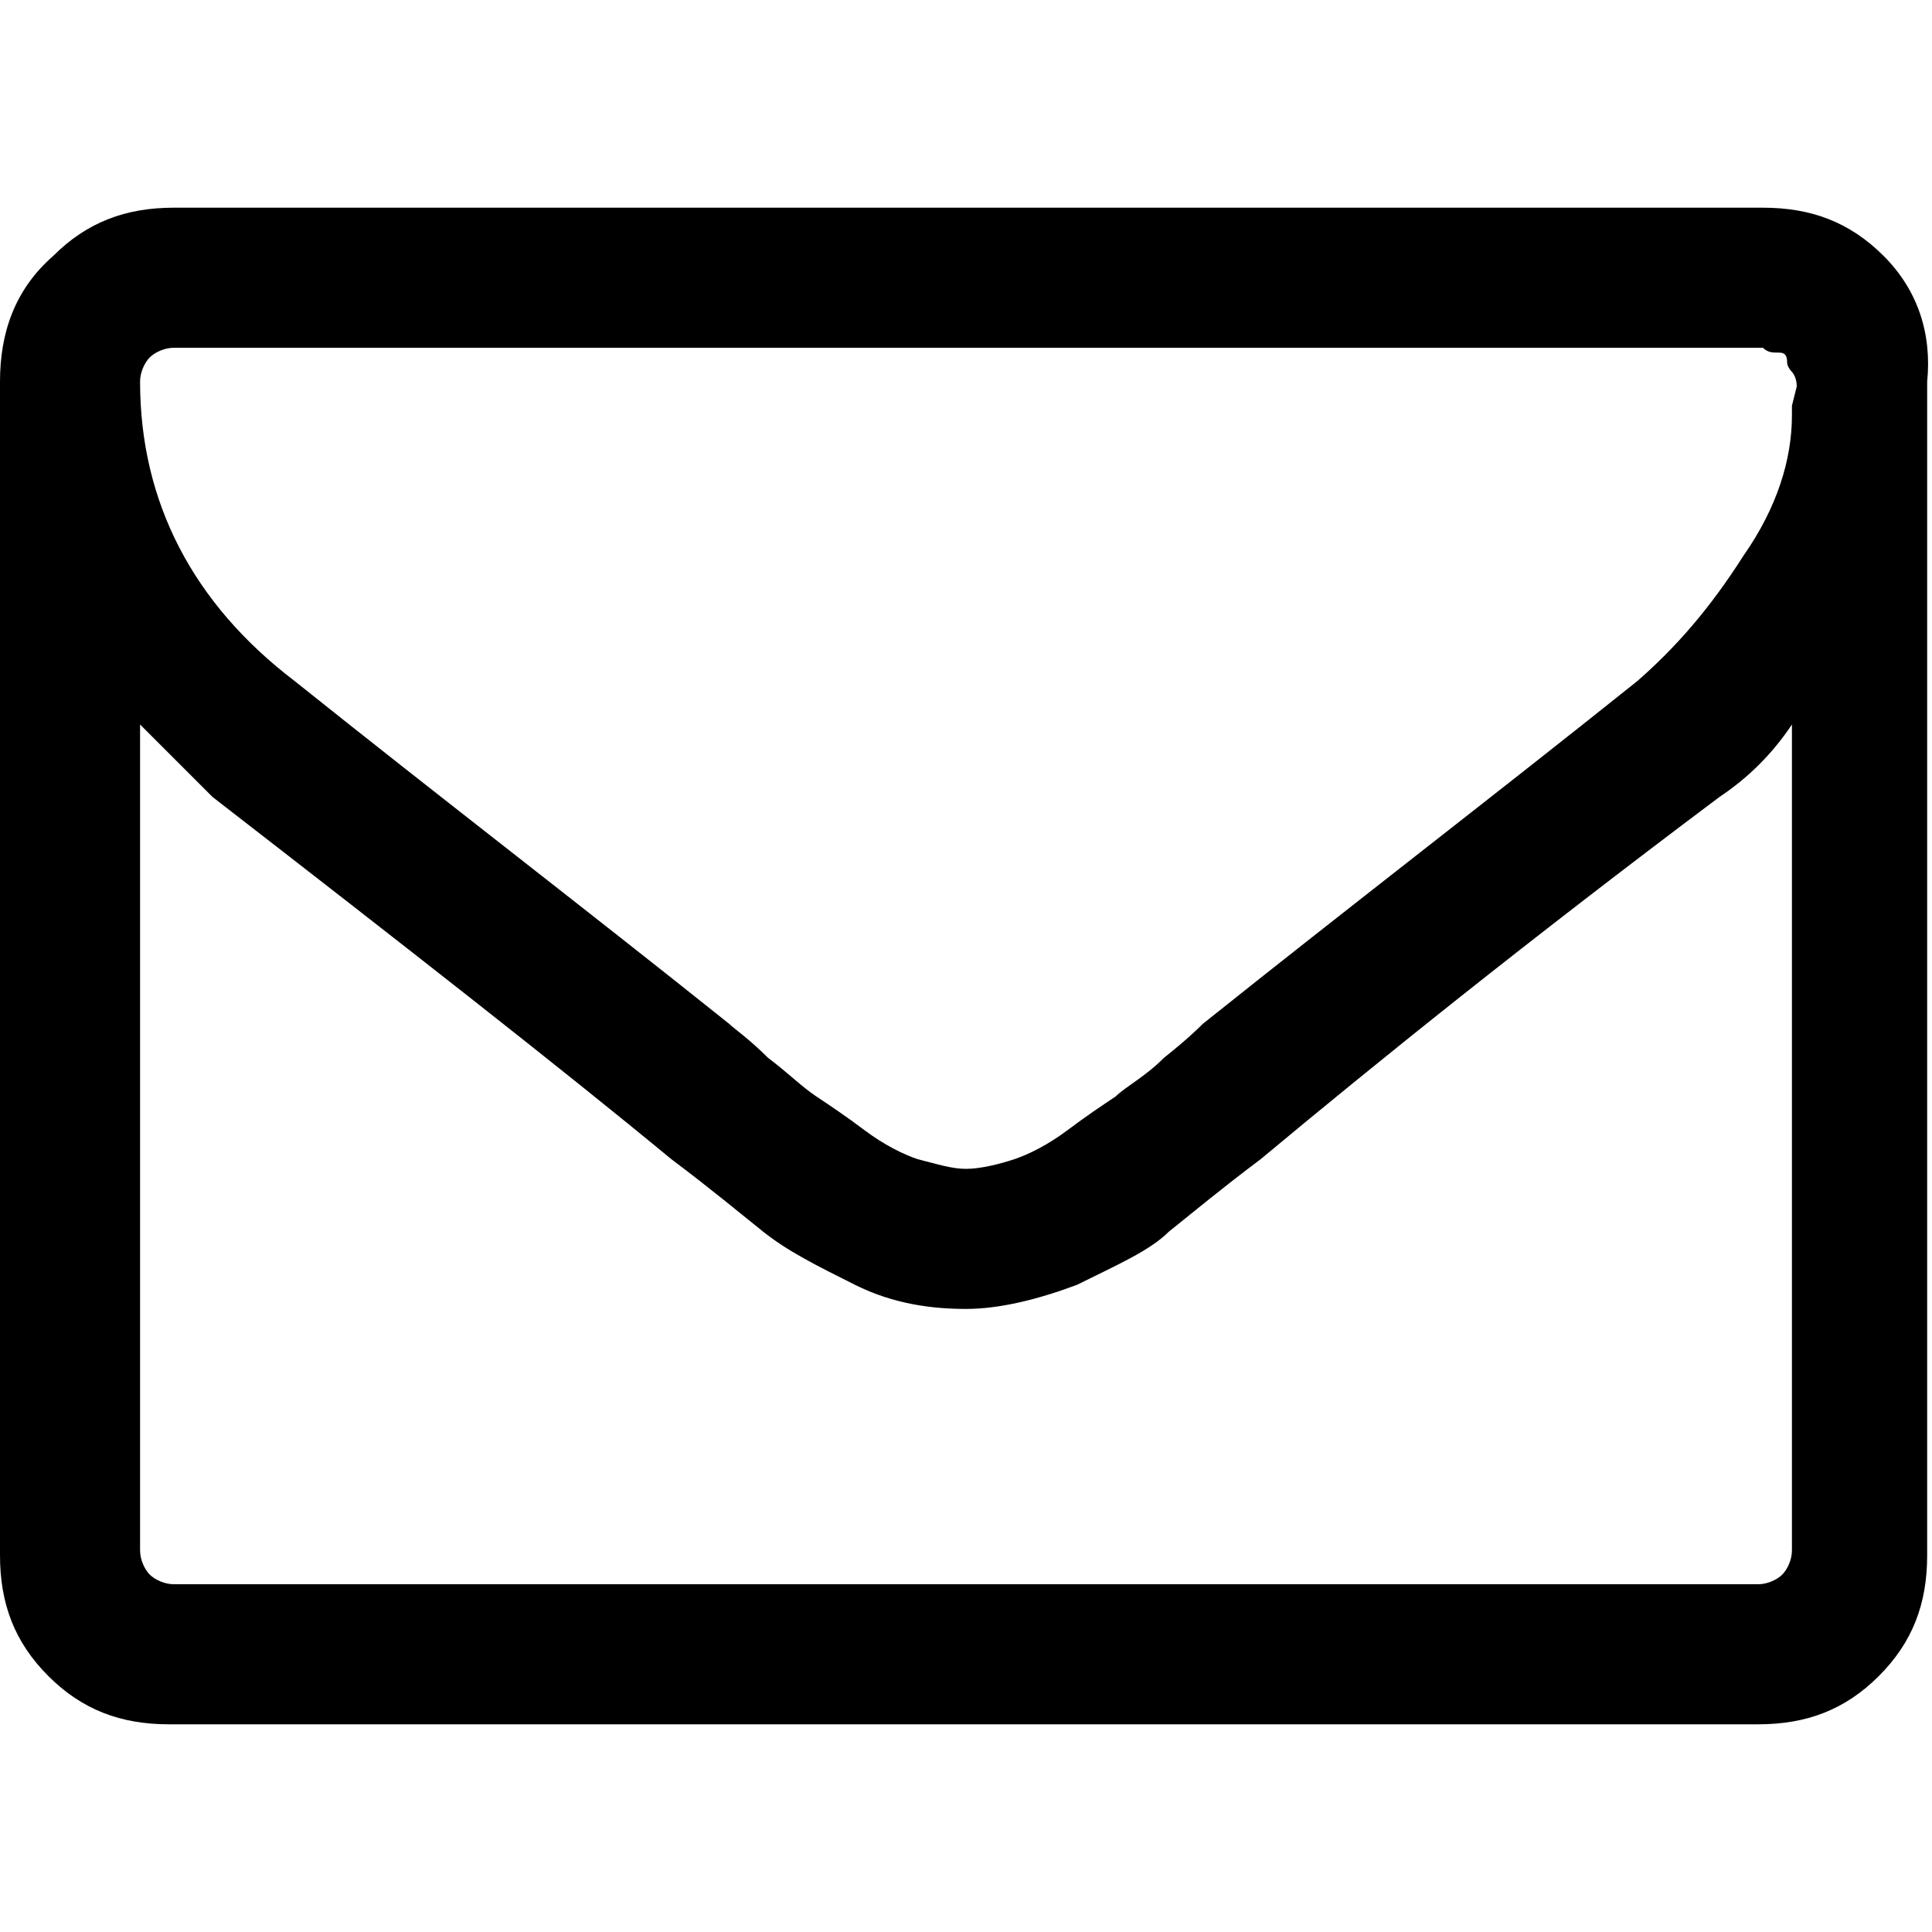 <svg fill="currentColor" xmlns="http://www.w3.org/2000/svg" viewBox="0 0 40 40">
    <path d="M39 5.3c-.7-.7-1.5-1-2.5-1H3.6c-1 0-1.8.3-2.5 1C.3 6 0 6.9 0 7.9v24.3c0 1 .3 1.8 1 2.5s1.5 1 2.5 1h32.9c1 0 1.8-.3 2.5-1s1-1.5 1-2.5V7.9c.1-1-.2-1.9-.9-2.6zm-1.9 26.8c0 .2-.1.4-.2.5-.1.1-.3.2-.5.2H3.6c-.2 0-.4-.1-.5-.2-.1-.1-.2-.3-.2-.5V15l1.5 1.5c4 3.1 7.2 5.6 9.5 7.5.8.6 1.4 1.1 1.9 1.5s1.1.7 1.9 1.1 1.6.5 2.3.5c.7 0 1.5-.2 2.3-.5.8-.4 1.5-.7 1.9-1.1.5-.4 1.1-.9 1.9-1.5 2.4-2 5.5-4.5 9.5-7.5.6-.4 1.1-.9 1.5-1.5v17.1zm0-23.7v.2c0 .9-.3 1.9-1 2.9-.7 1.1-1.4 1.9-2.2 2.6-3 2.4-6 4.7-9 7.1-.1.1-.3.3-.8.7-.4.4-.8.6-1 .8-.3.2-.6.4-1 .7-.4.3-.8.5-1.1.6-.3.1-.7.2-1 .2s-.6-.1-1-.2c-.3-.1-.7-.3-1.1-.6-.4-.3-.7-.5-1-.7s-.6-.5-1-.8c-.4-.4-.7-.6-.8-.7-3-2.4-6-4.7-9-7.1-2.1-1.6-3.2-3.7-3.2-6.2 0-.2.1-.4.2-.5.1-.1.3-.2.5-.2h32.9c.1.1.2.1.3.1s.2 0 .2.2c0 .1.1.2.1.2s.1.1.1.3l-.1.4c.1-.1 0 0 0 0z"/>
</svg>

